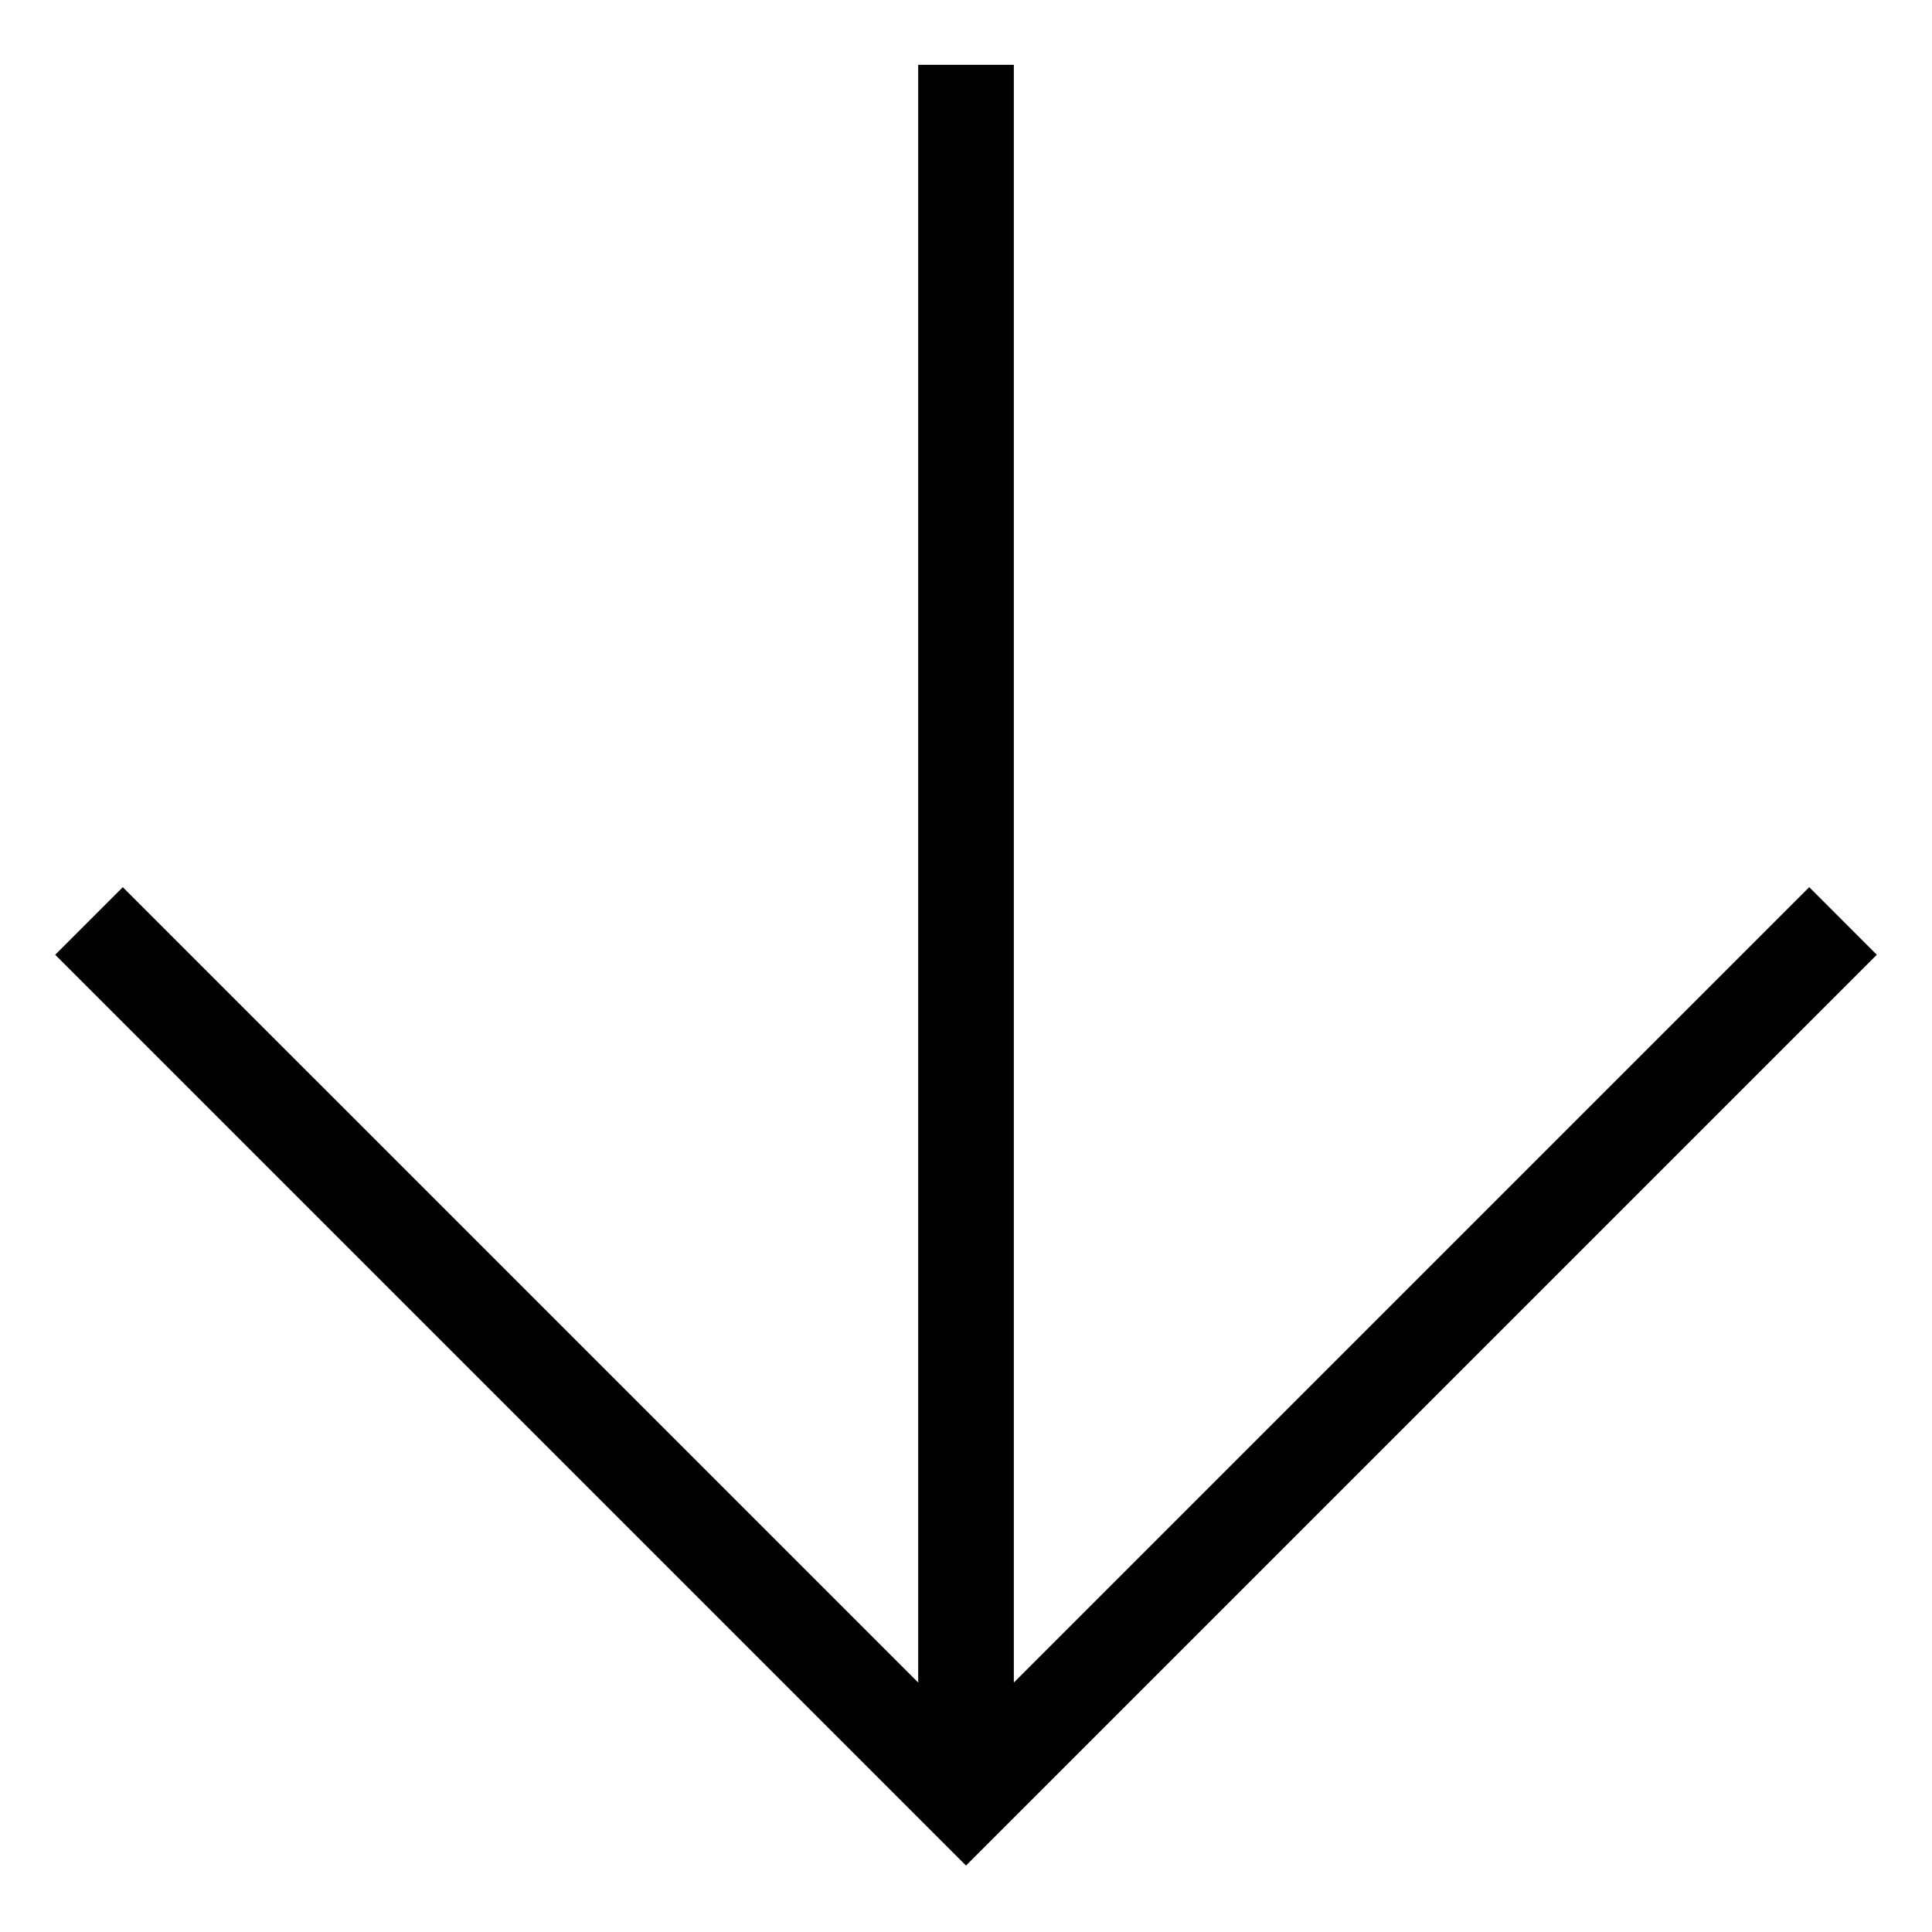 <?xml version="1.0" encoding="utf-8"?>
<!-- Generator: Adobe Illustrator 19.1.0, SVG Export Plug-In . SVG Version: 6.00 Build 0)  -->
<!DOCTYPE svg PUBLIC "-//W3C//DTD SVG 1.1//EN" "http://www.w3.org/Graphics/SVG/1.1/DTD/svg11.dtd">
<svg version="1.1" id="Layer_2" xmlns="http://www.w3.org/2000/svg" xmlns:xlink="http://www.w3.org/1999/xlink" x="0px" y="0px"
	 viewBox="-127.374 346.167 100 100" style="enable-background:new -127.374 346.167 100 100;" xml:space="preserve">
<polygon points="-33.73,392.087 -74.898,433.255 -74.898,349.521 -79.848,349.521 -79.848,433.255 -121.017,392.087 
	-124.516,395.586 -77.374,442.728 -30.231,395.586 "/>
</svg>
